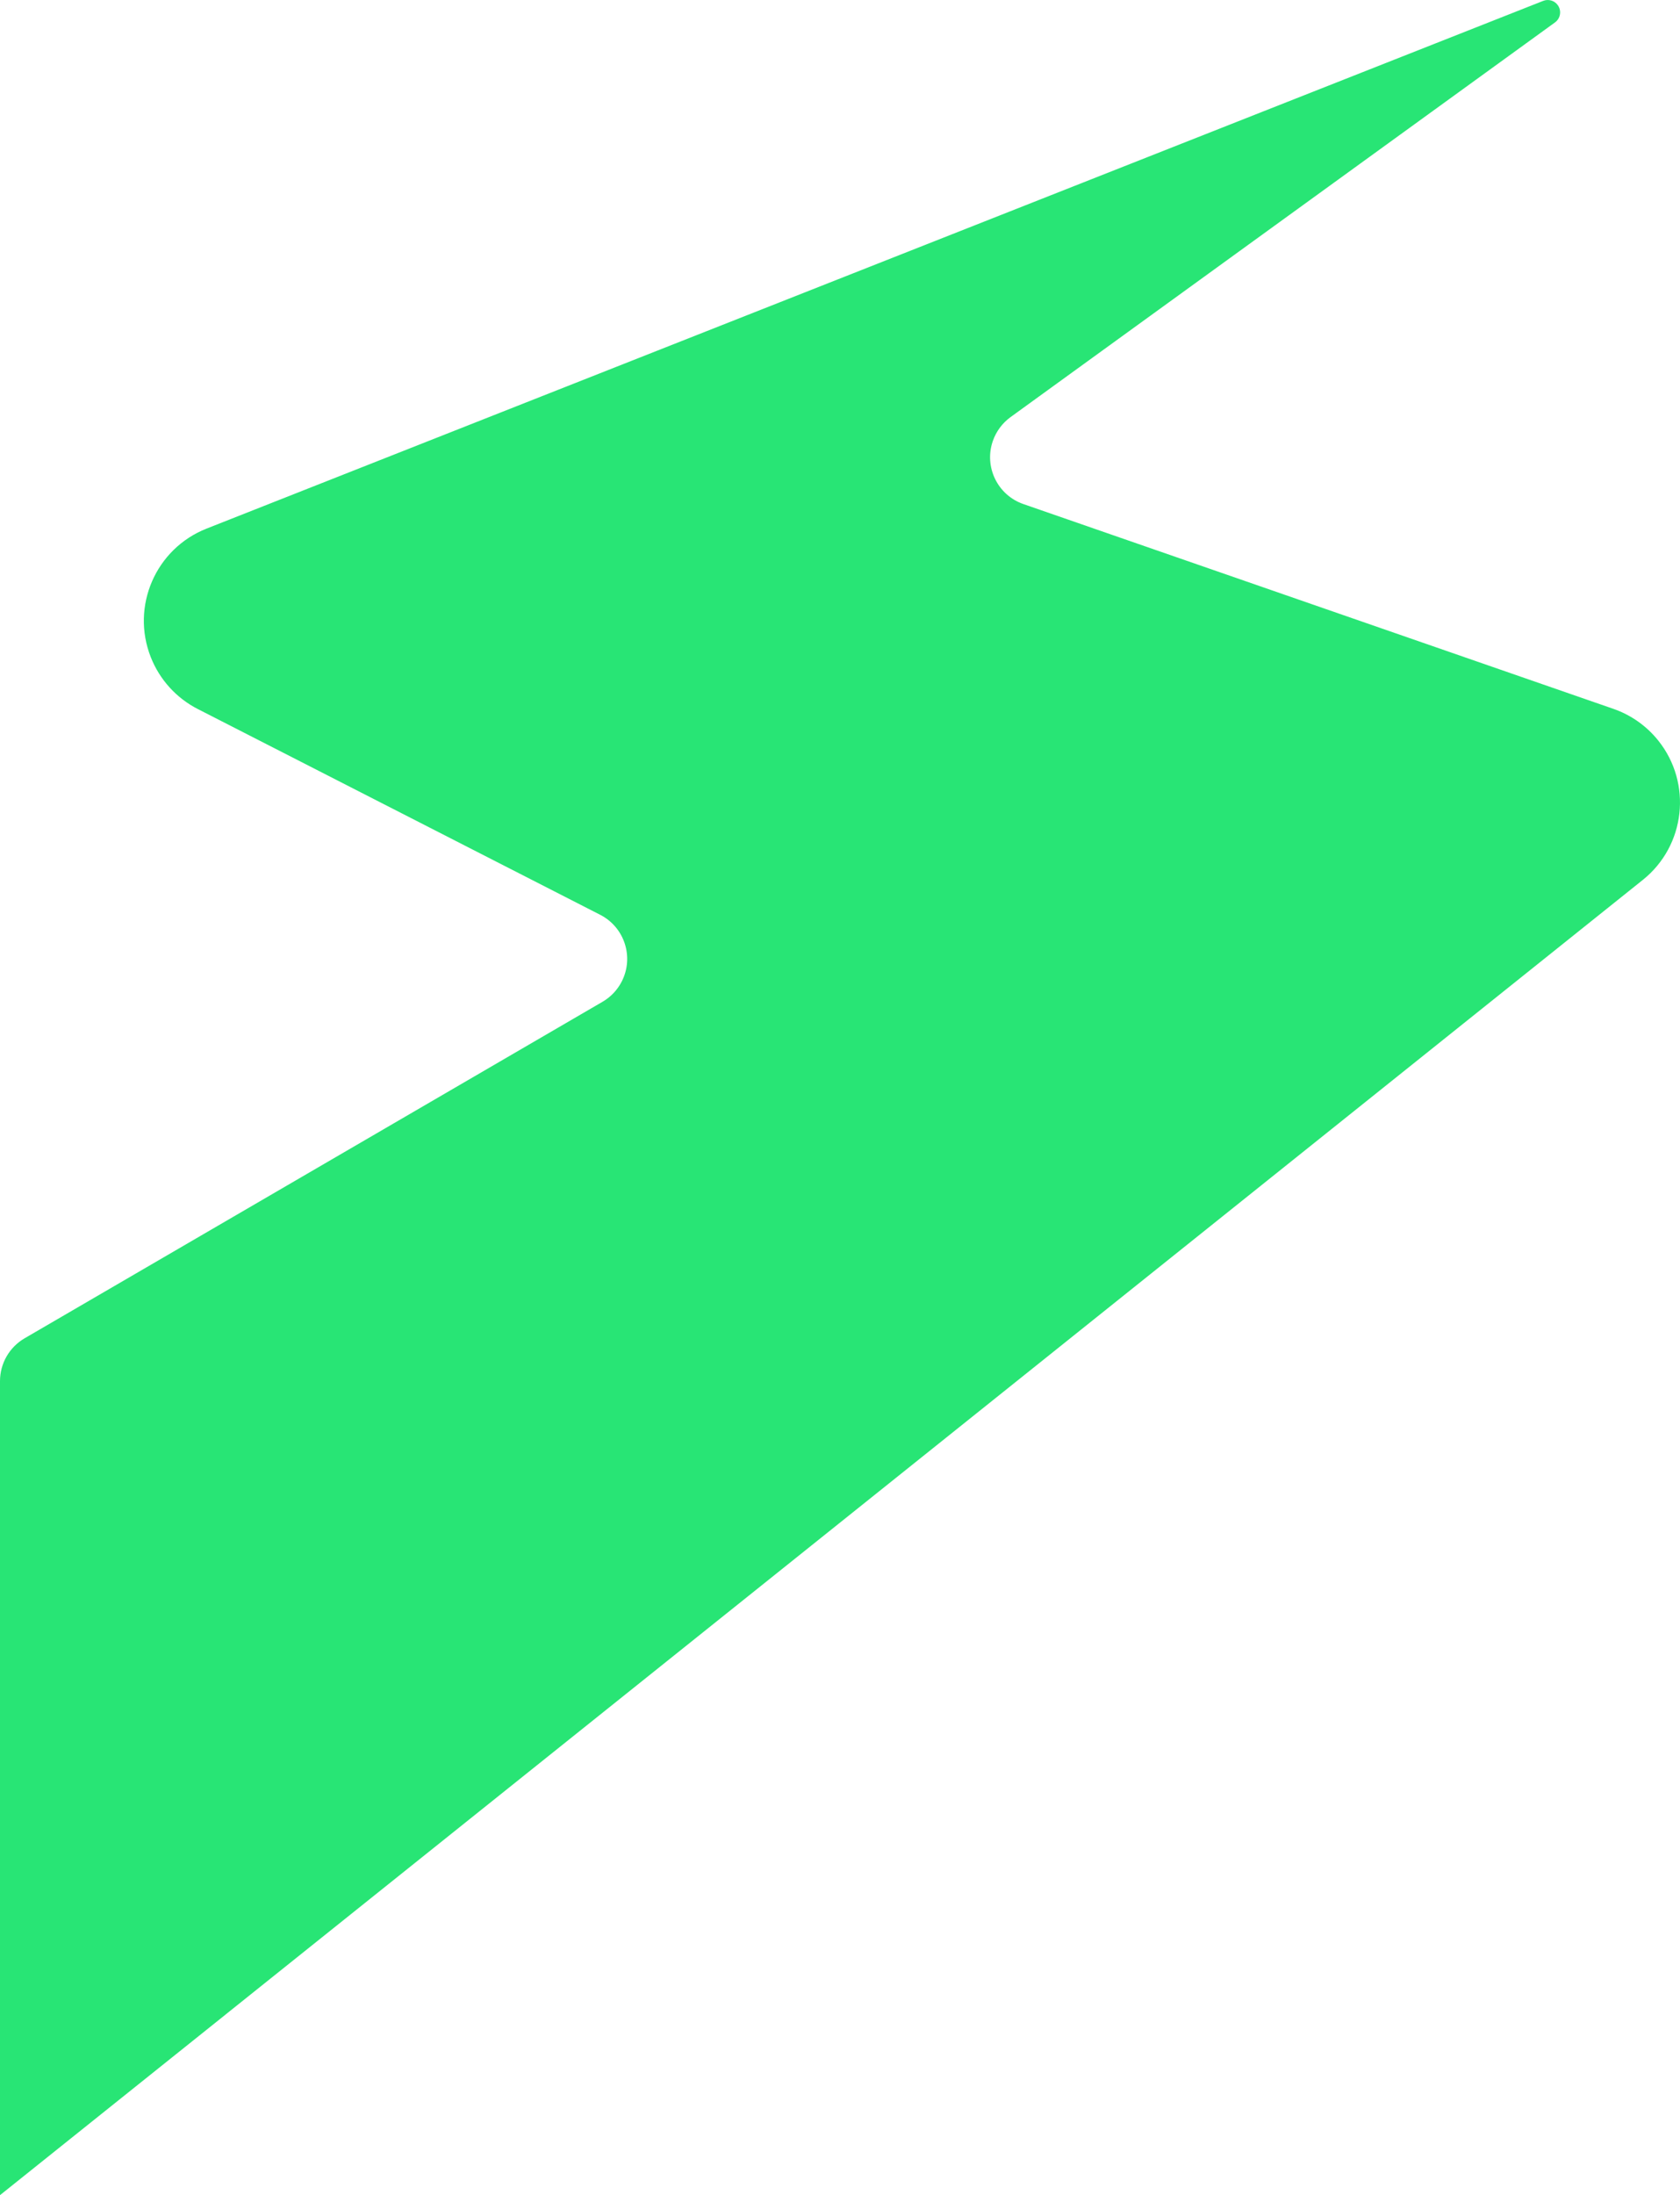 <?xml version="1.0" encoding="utf-8"?>
<!-- Generator: Adobe Illustrator 24.1.2, SVG Export Plug-In . SVG Version: 6.00 Build 0)  -->
<svg version="1.1" id="레이어_1" xmlns="http://www.w3.org/2000/svg" xmlns:xlink="http://www.w3.org/1999/xlink" x="0px"
	 y="0px" viewBox="0 0 97.915 127.846" style="enable-background:new 0 0 97.915 127.846;" xml:space="preserve">
<style type="text/css">
	.st0{fill:#28E575;}
</style>
<path id="패스_2243" class="st0" d="M11.531,41.296L34.98,53.278c1.42,0.725,1.983,2.463,1.258,3.883
	c-0.252,0.493-0.64,0.904-1.119,1.182l-33.685,19.6c-0.89,0.518-1.436,1.471-1.434,2.5v47.403l95.748-76.6
	c2.49-1.992,2.893-5.625,0.901-8.114c-0.68-0.85-1.587-1.491-2.616-1.848L59.645,29.357c-1.506-0.523-2.303-2.168-1.78-3.674
	c0.194-0.558,0.555-1.044,1.033-1.391L90.626,1.308c0.324-0.232,0.399-0.682,0.167-1.006c-0.193-0.27-0.546-0.373-0.854-0.25
	l-77.9,30.734c-2.966,1.17-4.422,4.523-3.251,7.489c0.516,1.308,1.491,2.382,2.743,3.022"/>
</svg>

